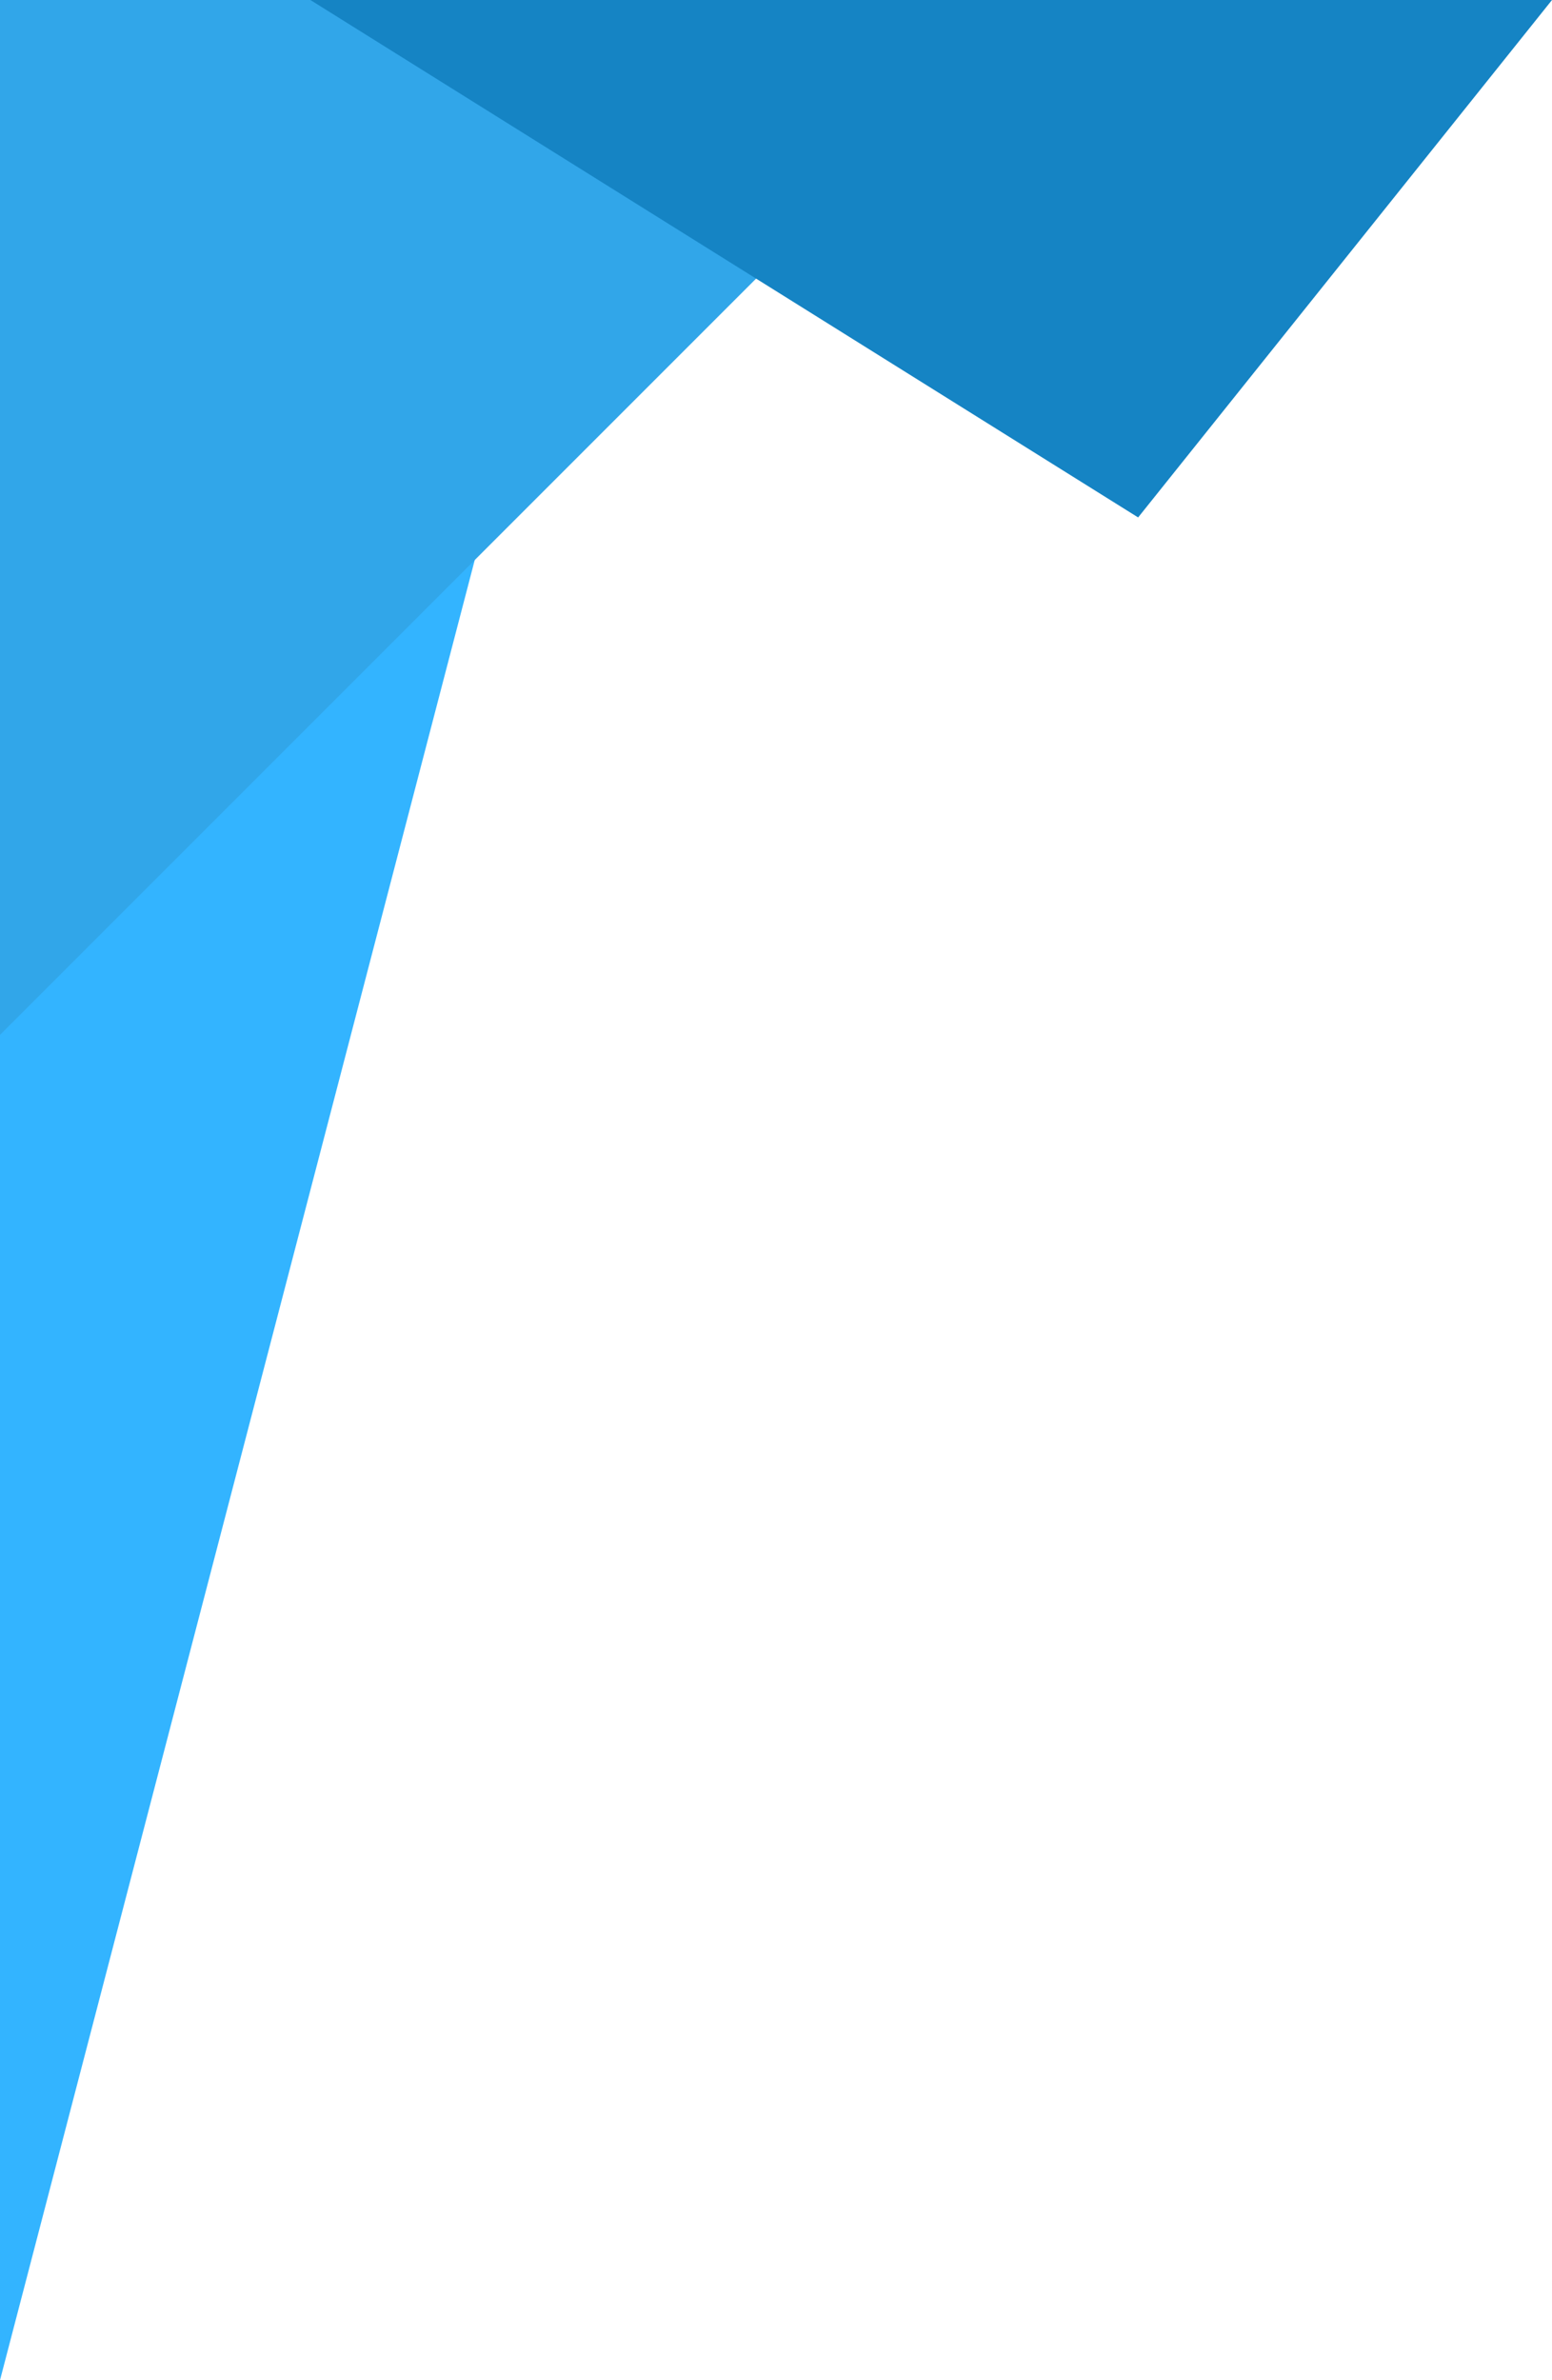 <?xml version="1.0" encoding="utf-8"?>
<svg viewBox="0 0 150 230" xmlns="http://www.w3.org/2000/svg">
  <polygon style="fill: rgb(51, 180, 255);" points="0 0 0 230 60 0 "/>
  <polygon style="fill: rgb(49, 166, 233);" points="0 0 0 100 100 0 "/>
  <polygon style="fill: rgb(21, 132, 196);" points="30 0 110 50 150 0 "/>
</svg>